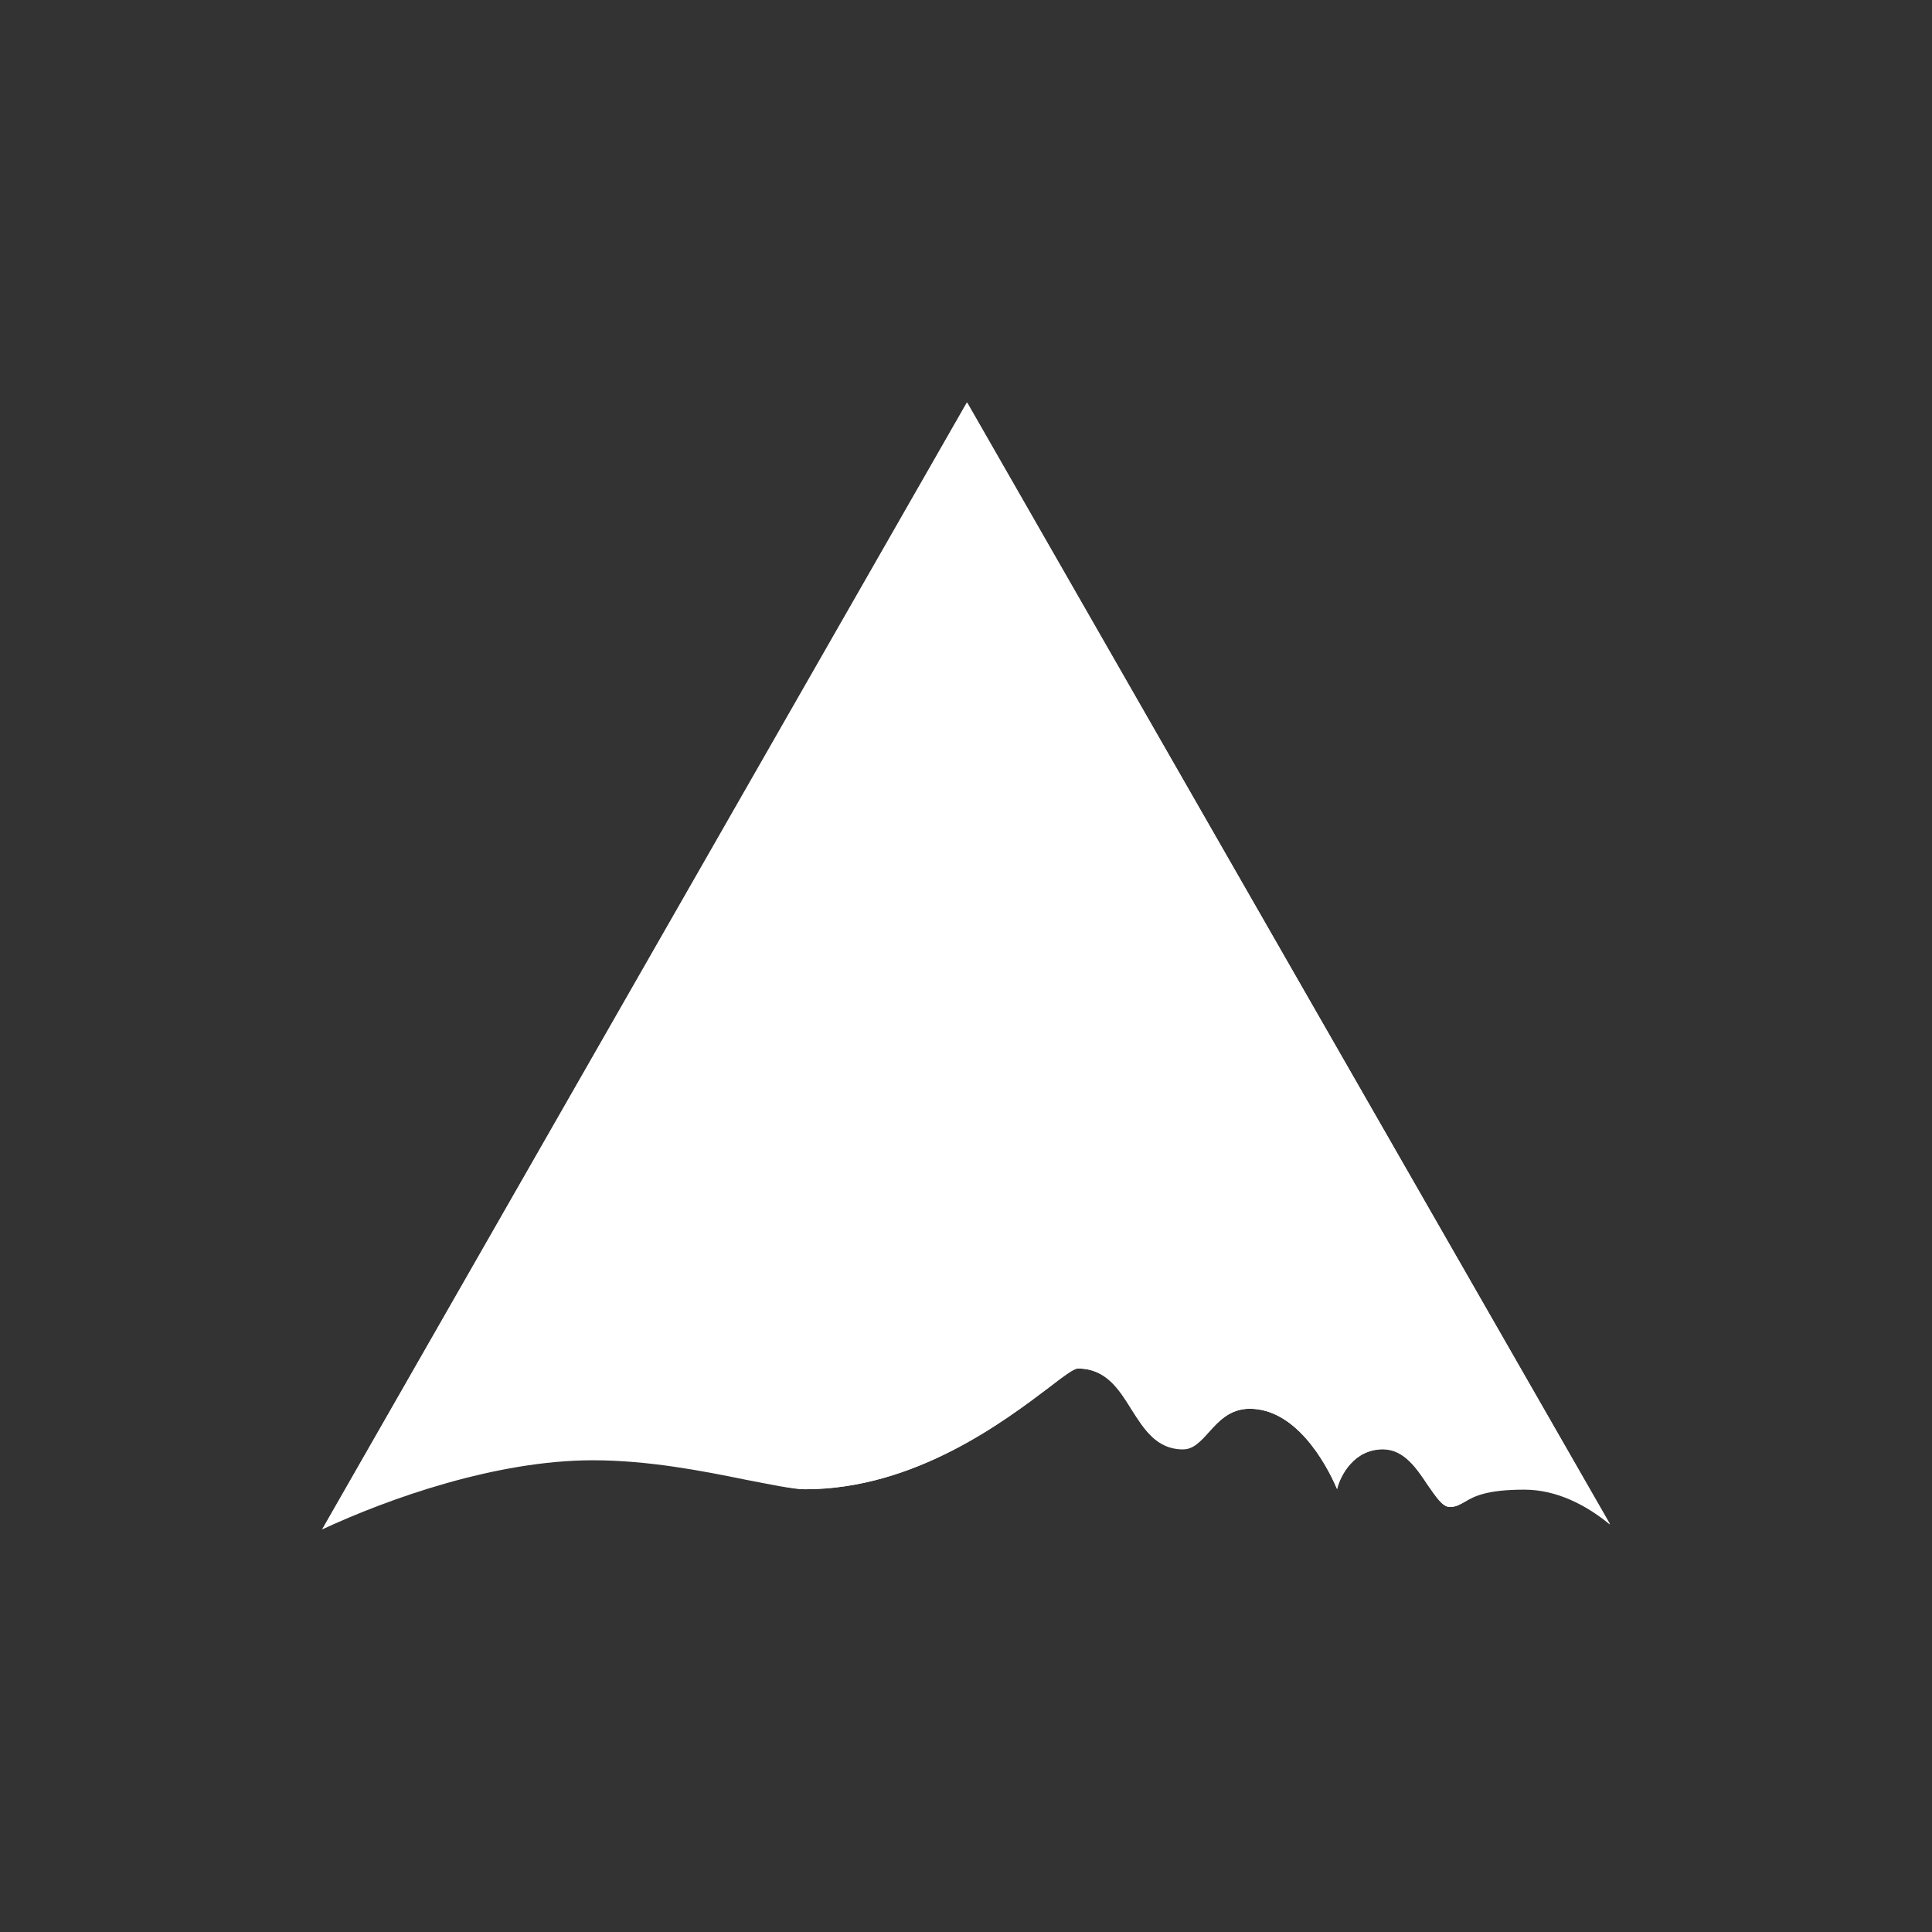 <svg width="24" height="24" viewBox="0 0 24 24" fill="none" xmlns="http://www.w3.org/2000/svg">
<rect x="0" y="0" width="24" height="24" fill="#333333" stroke="none"/>
<path d="M19.999 18.93L12.01 5L4 19C4.83 18.614 6.165 18.14 7.365 18.14C8.055 18.14 8.735 18.274 9.255 18.38C9.565 18.439 9.845 18.5 10 18.5C11.37 18.5 12.485 17.645 13.04 17.224C13.22 17.09 13.34 17 13.389 17C13.739 17 13.9 17.259 14.055 17.509C14.215 17.759 14.37 18.005 14.695 18.005C14.825 18.005 14.915 17.904 15.015 17.794C15.139 17.654 15.279 17.5 15.524 17.5C16.084 17.5 16.459 18.14 16.609 18.494C16.649 18.32 16.824 18.005 17.179 18.005C17.445 18.005 17.604 18.25 17.739 18.454C17.839 18.594 17.919 18.72 18.009 18.72C18.089 18.72 18.134 18.689 18.199 18.654C18.309 18.584 18.464 18.494 18.934 18.494C19.344 18.494 19.709 18.694 19.994 18.93H19.999Z" fill="white"/>
<path d="M20 18.939L12.015 5L4.016 18.98C4.846 18.559 6.166 18.005 7.365 18.005C8.055 18.005 8.735 18.195 9.255 18.34C9.565 18.43 9.845 18.5 10 18.5C11.37 18.5 12.485 17.649 13.04 17.23C13.22 17.09 13.34 17 13.39 17C13.74 17 13.9 17.255 14.06 17.509C14.215 17.759 14.37 18 14.7 18C14.825 18 14.915 17.899 15.015 17.79C15.14 17.654 15.28 17.5 15.525 17.5C16.085 17.5 16.46 18.149 16.61 18.5C16.65 18.329 16.825 18 17.18 18C17.445 18 17.605 18.25 17.74 18.45C17.84 18.594 17.92 18.72 18.01 18.72C18.09 18.72 18.135 18.689 18.2 18.654C18.31 18.59 18.465 18.505 18.935 18.505C19.345 18.505 19.715 18.704 20 18.939Z" fill="white"/>
</svg>
